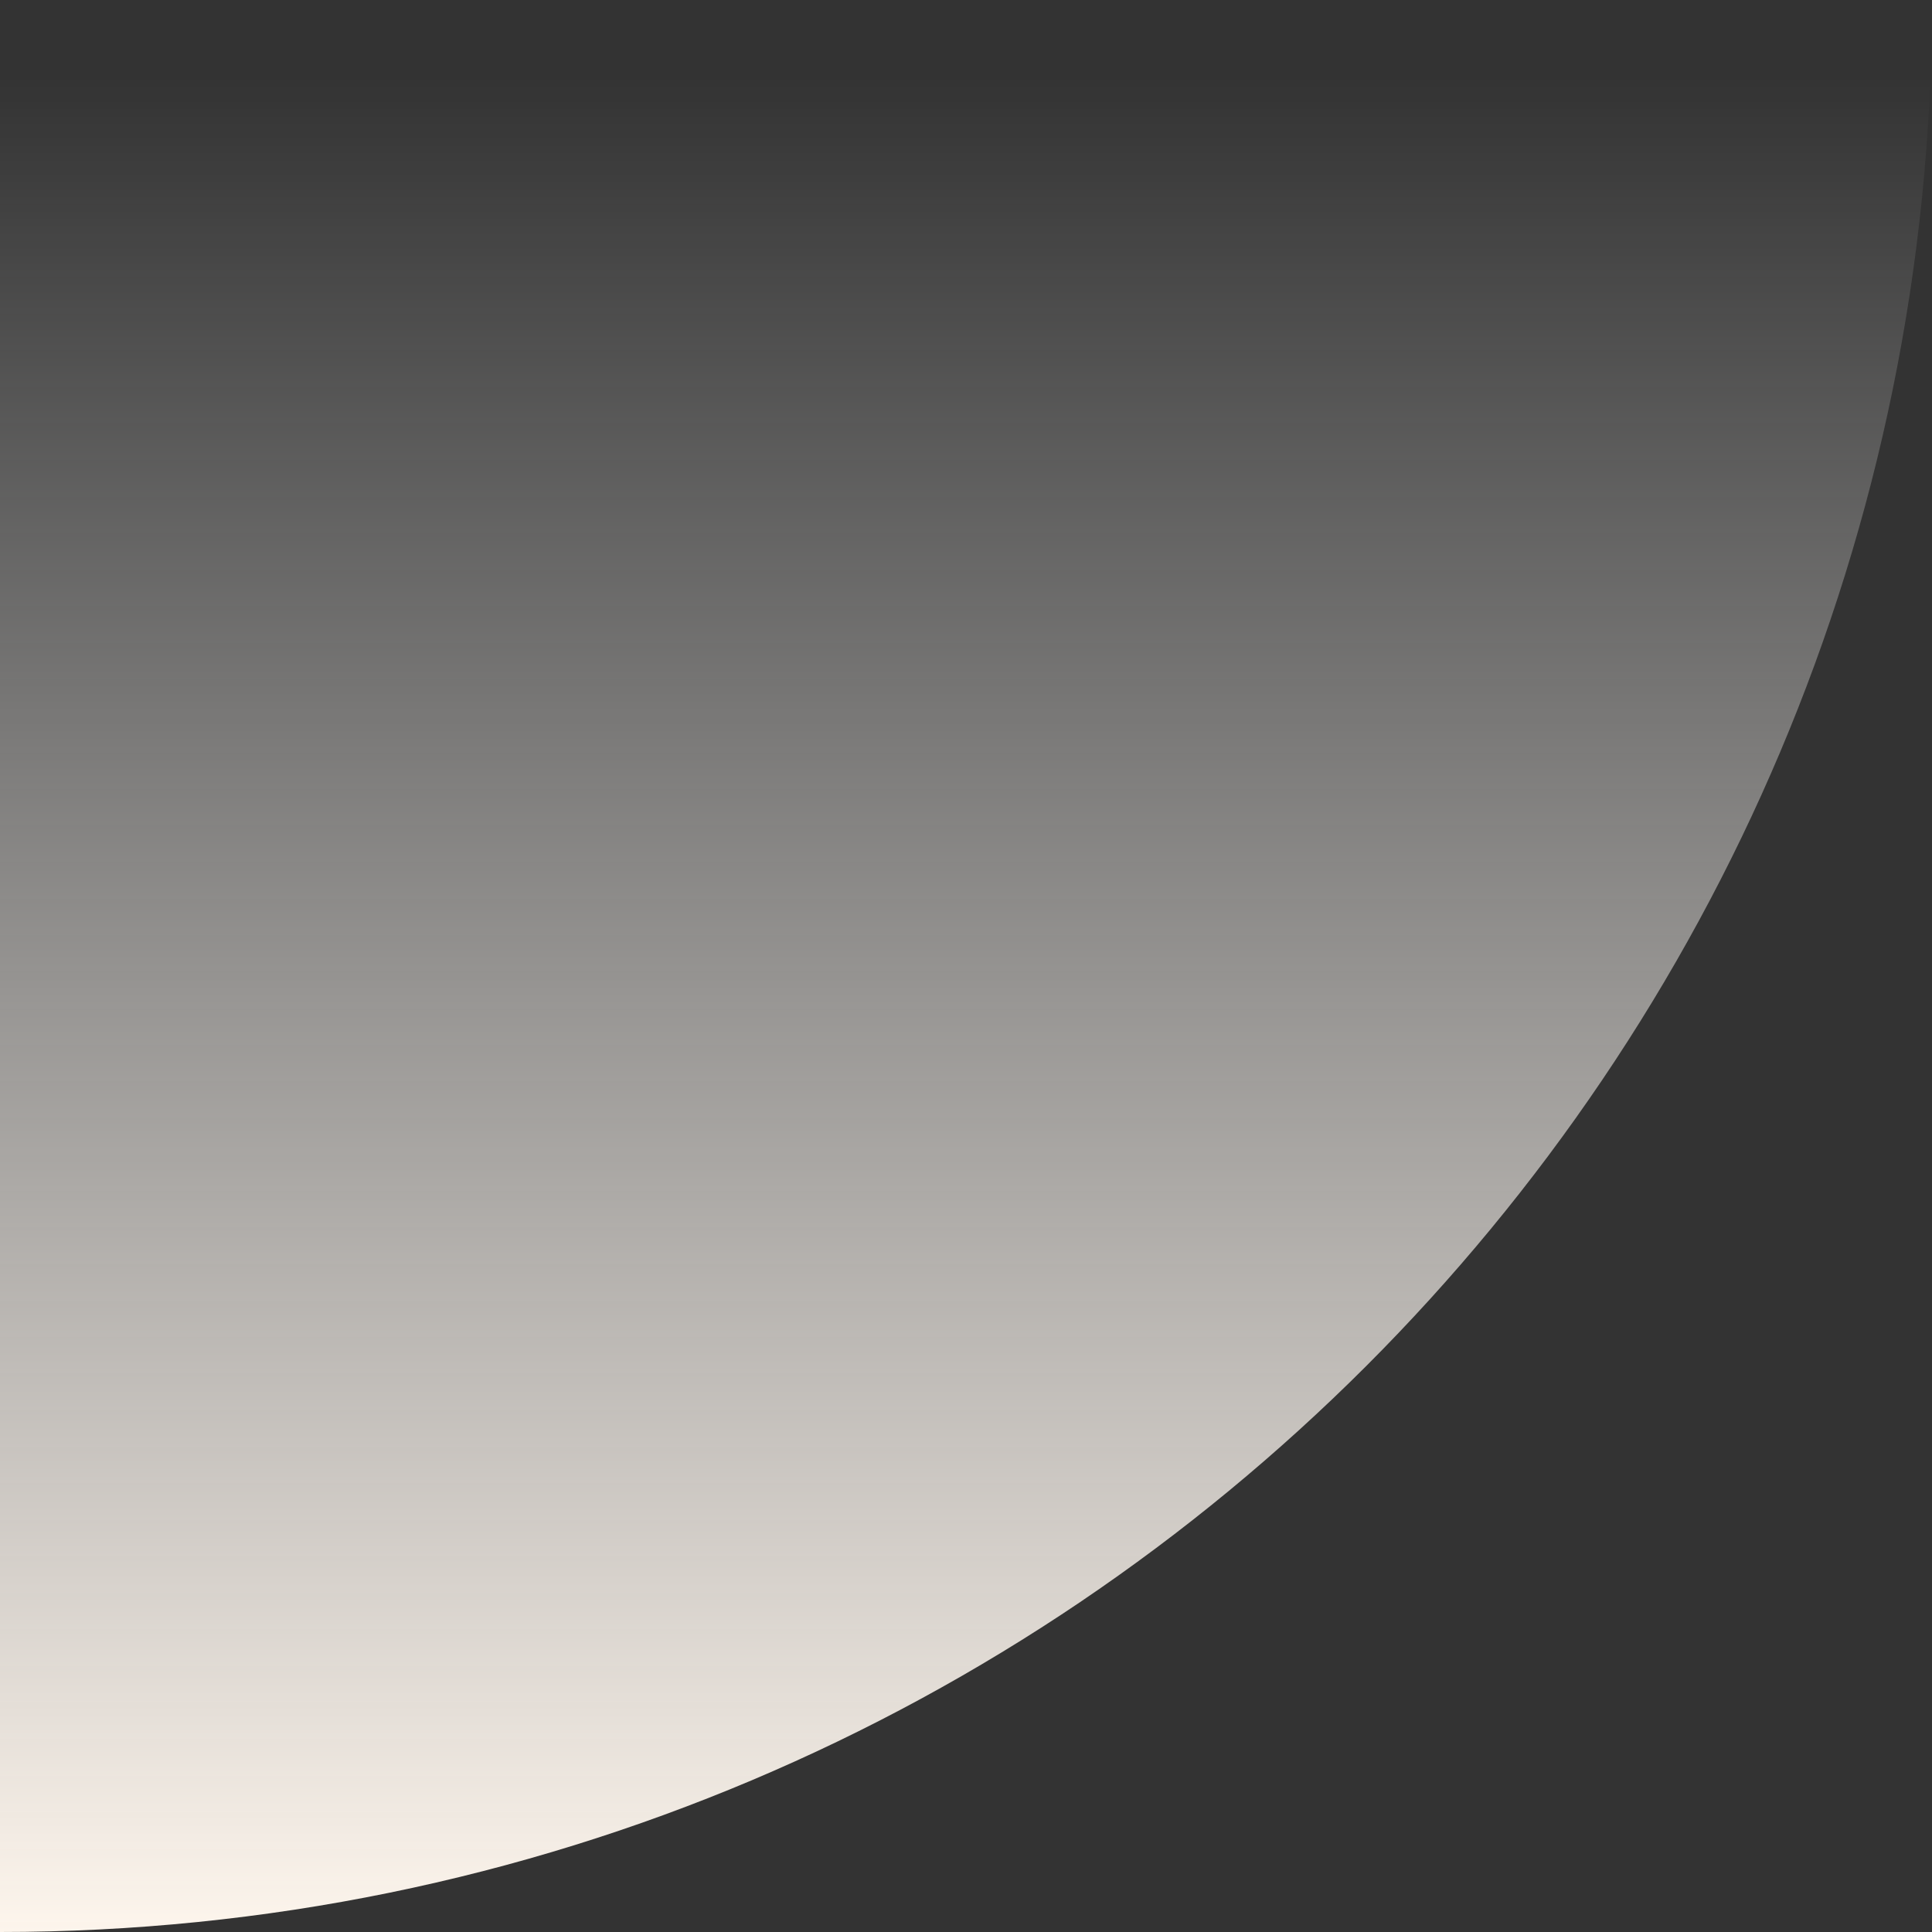<svg xmlns="http://www.w3.org/2000/svg" width="570" height="570" viewBox="0 0 570 570">
    <rect x="0" y="0" width="570" height="570" fill="#333333" stroke="none"/>
    <defs>
        <linearGradient id="xkiu6jmcka" x1="100%" x2="100%" y1="95.674%" y2="0%">
            <stop offset="0%" stop-color="#FFF" stop-opacity="0"/>
            <stop offset="100%" stop-color="#FEF6ED"/>
        </linearGradient>
    </defs>
    <path fill="url(#xkiu6jmcka)" fill-rule="evenodd" d="M570 0v570H0C0 255.198 255.198 0 570 0z" transform="rotate(180 285 285)"/>
</svg>
